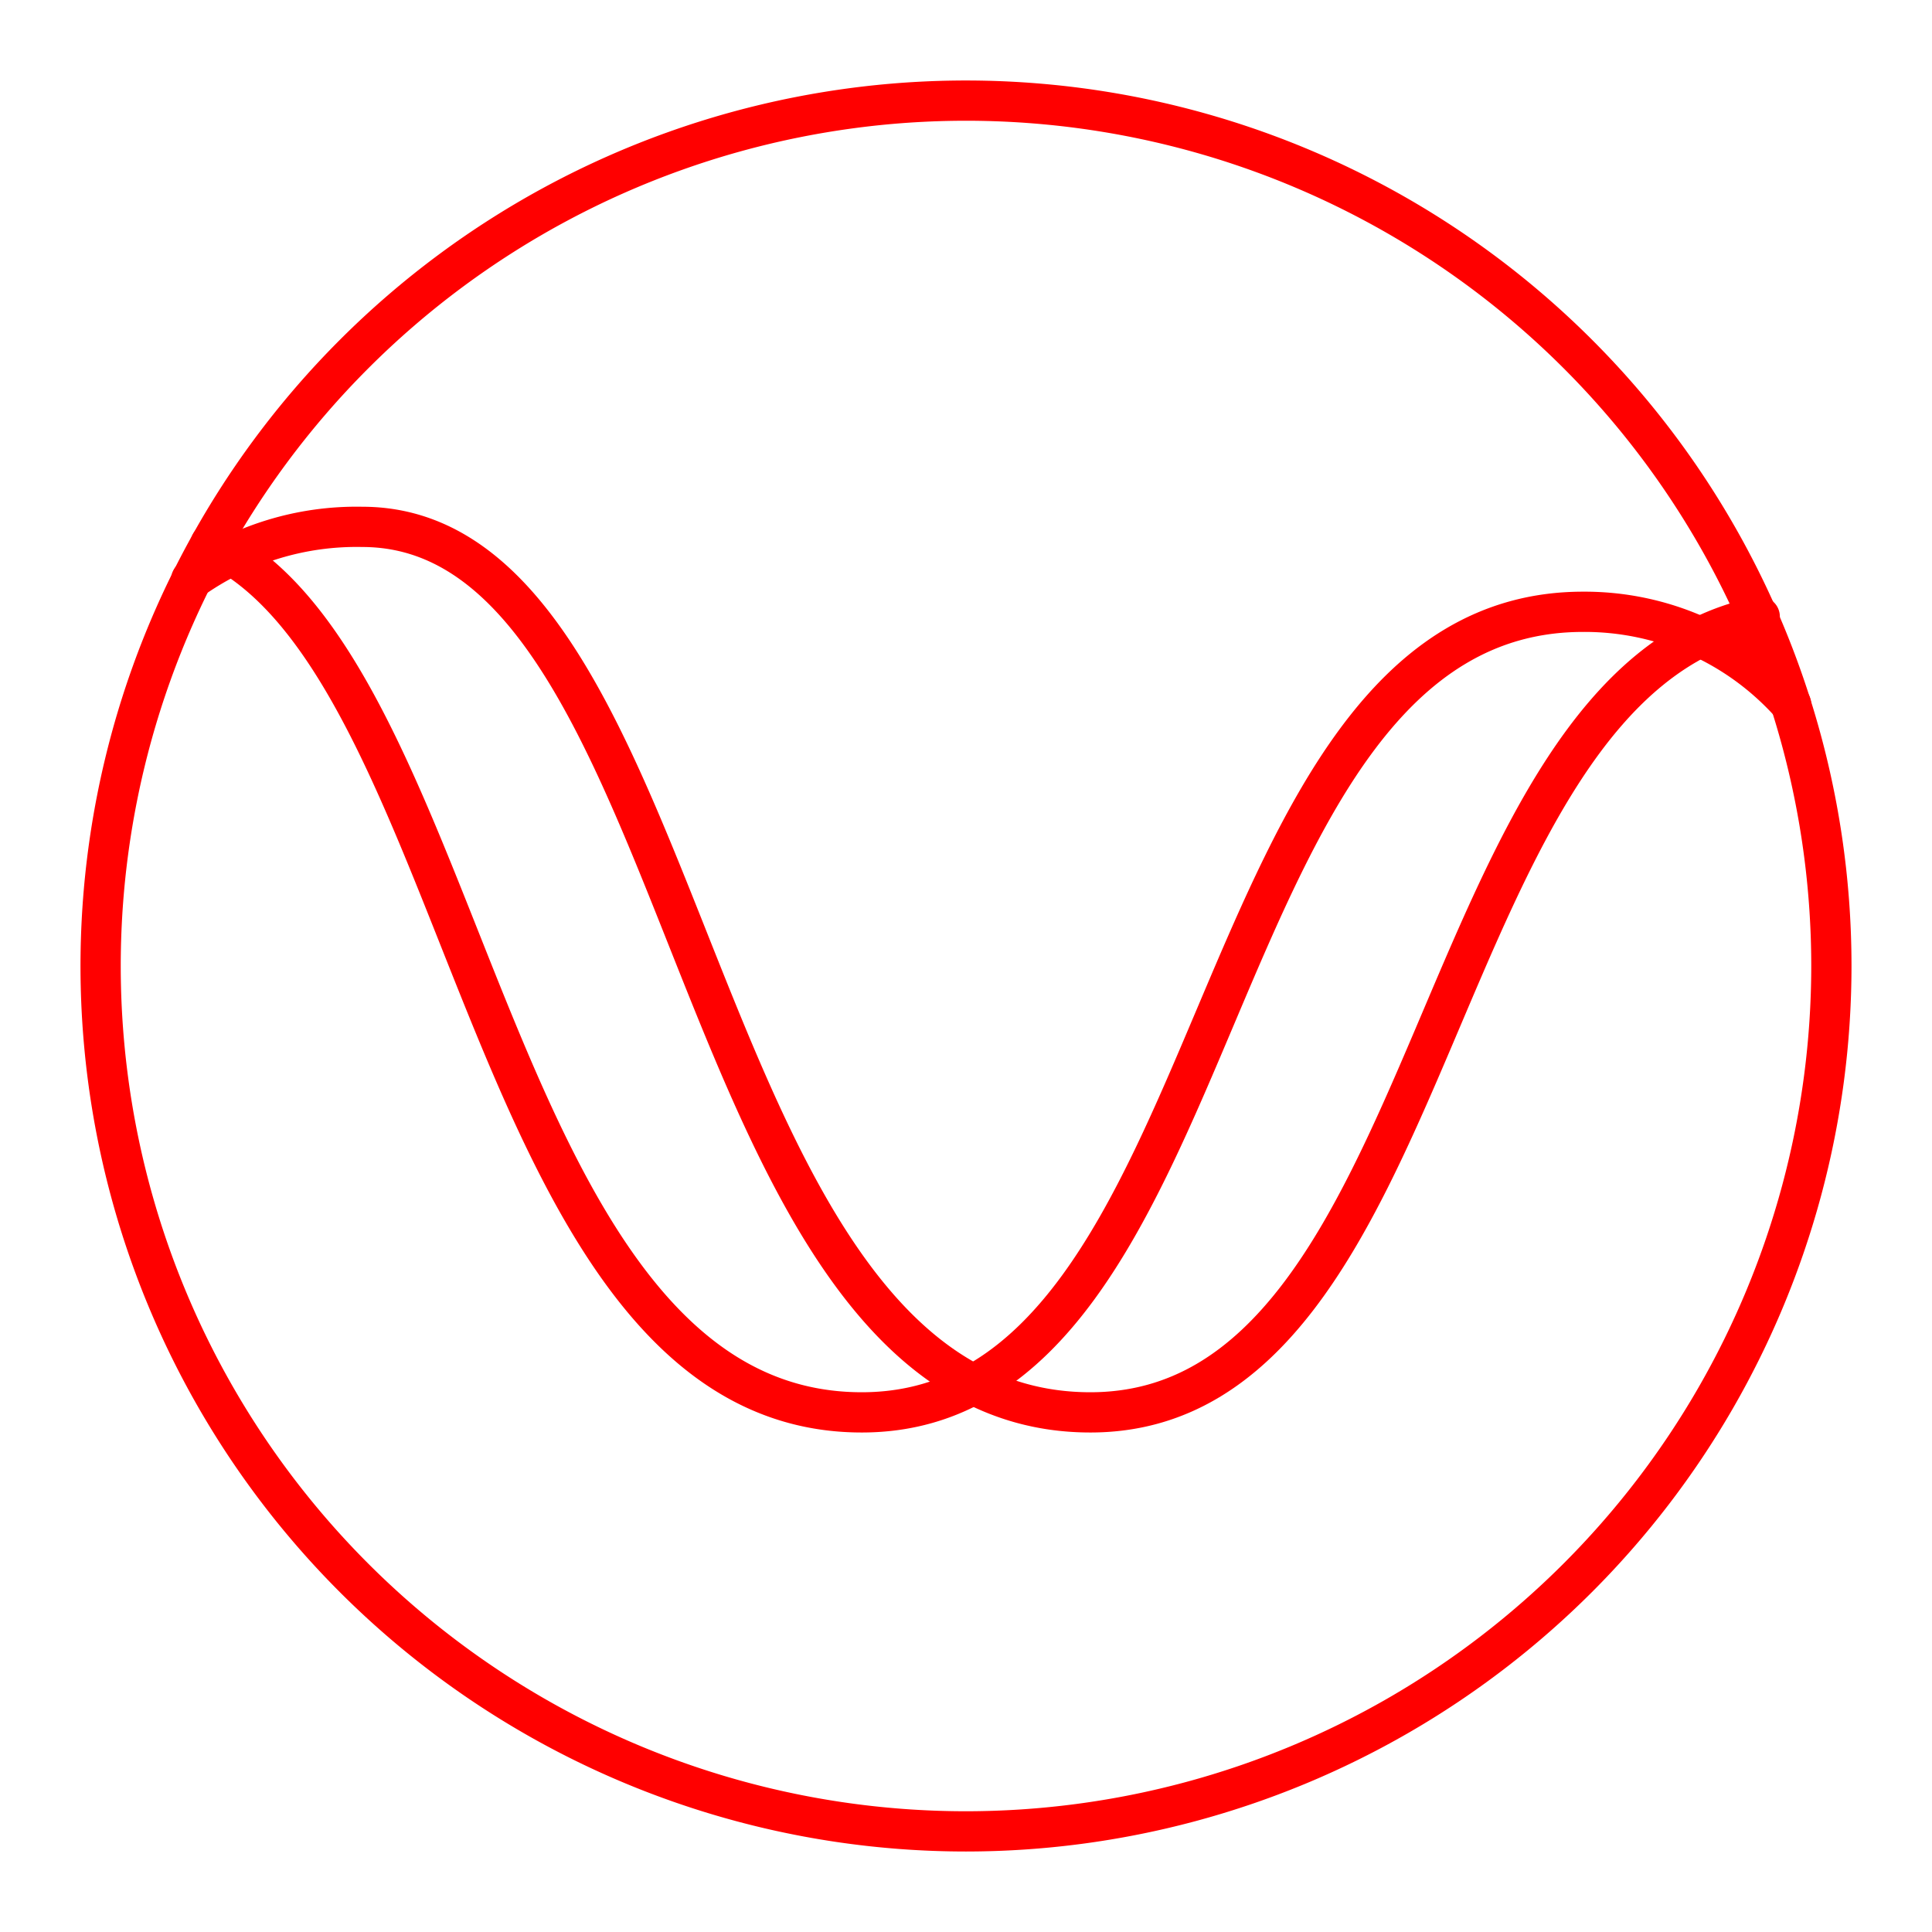 <svg id="Layer_2" data-name="Layer 2" xmlns="http://www.w3.org/2000/svg" viewBox="0 0 48 48"><defs><style>.cls-1{fill:none;stroke:#ff0000;stroke-linecap:round;stroke-linejoin:round;}</style></defs><path class="cls-1" d="M24,45.5A21.5,21.5,0,1,1,45.5,24,21.51,21.51,0,0,1,24,45.5Z"/><path class="cls-1" d="M4.75,14.4A7.09,7.09,0,0,1,9,13.09c8.44,0,7.91,22,18.09,22,8.82,0,8.31-18.09,16.63-19.77"/><path class="cls-1" d="M5.23,13.51c6.52,3,6.84,21.58,16.18,21.58S29.66,15.2,39.33,15.2a6.87,6.87,0,0,1,5.17,2.3"/></svg>